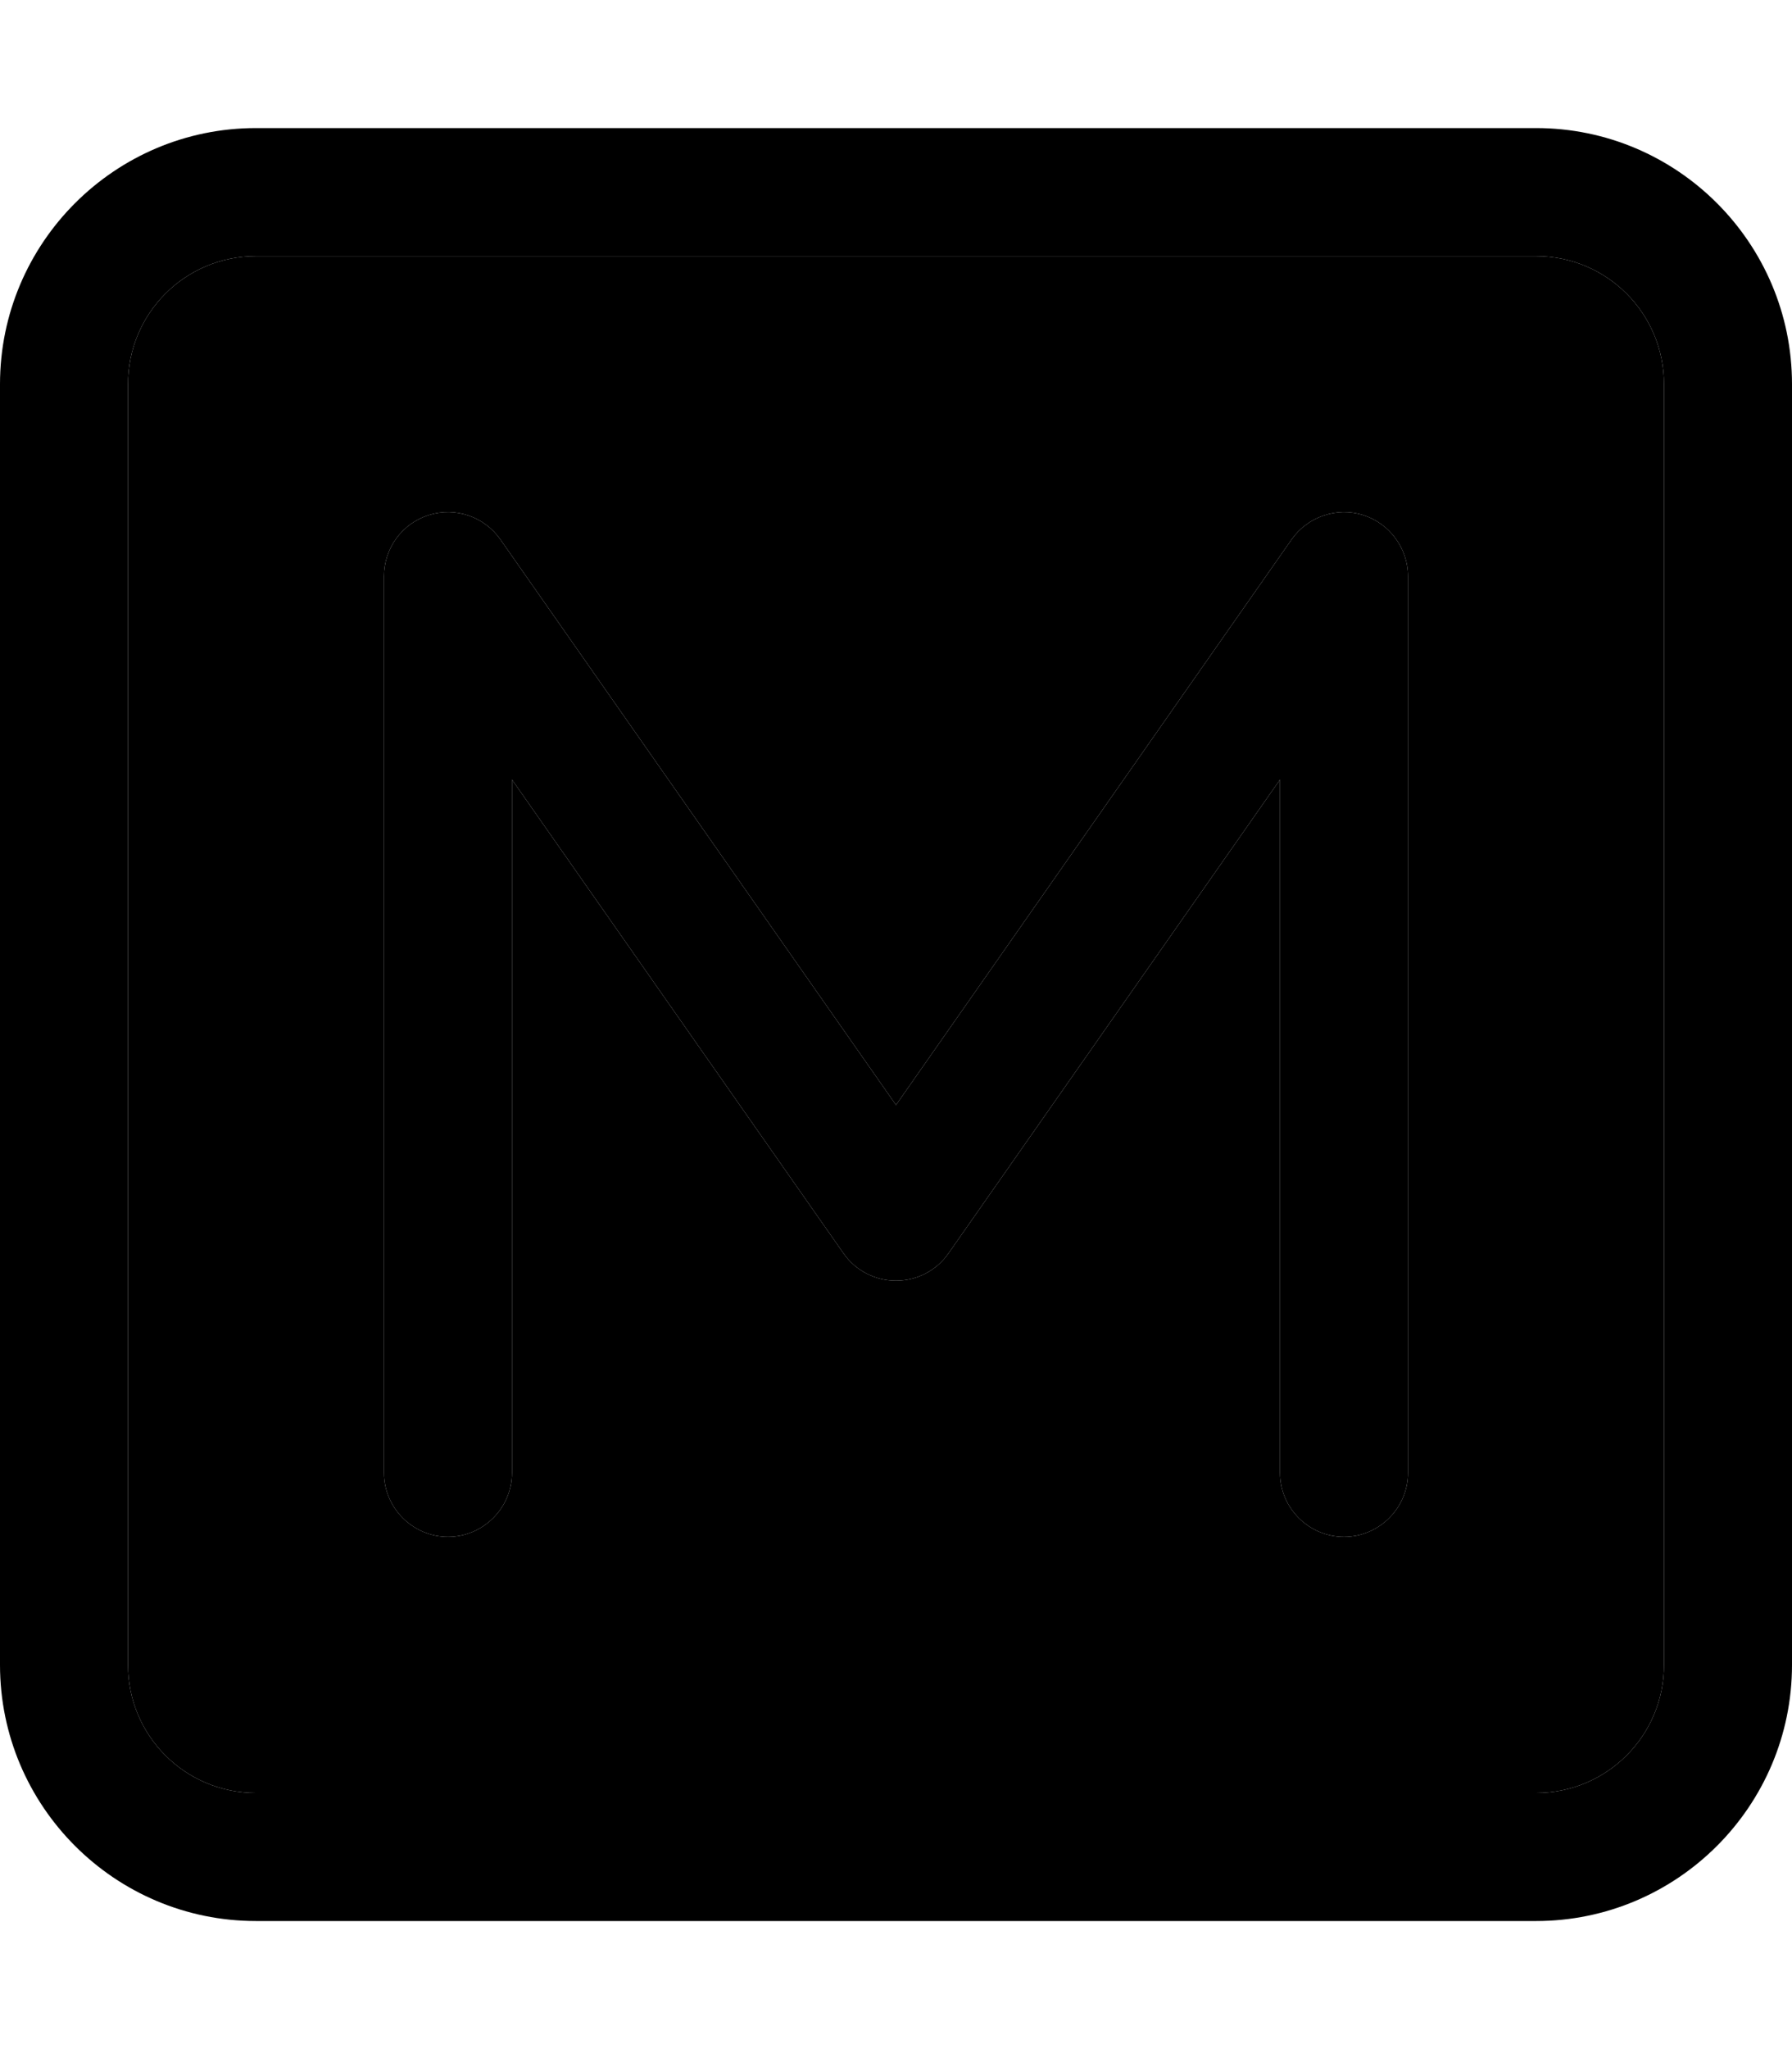 <svg xmlns="http://www.w3.org/2000/svg" viewBox="0 0 448 512"><path class="pr-icon-duotone-secondary" d="M32 96l0 320c0 17.7 14.3 32 32 32l320 0c17.7 0 32-14.3 32-32l0-320c0-17.7-14.3-32-32-32L64 64C46.3 64 32 78.3 32 96zm64 48c0-7 4.5-13.2 11.2-15.3s13.9 .4 17.9 6.1L224 276.1l98.9-141.3c4-5.7 11.3-8.2 17.9-6.1s11.2 8.3 11.2 15.3l0 224c0 8.8-7.2 16-16 16s-16-7.2-16-16l0-173.2L237.1 313.2c-3 4.3-7.9 6.8-13.1 6.8s-10.1-2.5-13.1-6.8L128 194.8 128 368c0 8.8-7.2 16-16 16s-16-7.2-16-16l0-224z"/><path class="pr-icon-duotone-primary" d="M64 64C46.3 64 32 78.3 32 96l0 320c0 17.7 14.3 32 32 32l320 0c17.7 0 32-14.3 32-32l0-320c0-17.7-14.3-32-32-32L64 64zM0 96C0 60.7 28.7 32 64 32l320 0c35.3 0 64 28.7 64 64l0 320c0 35.3-28.7 64-64 64L64 480c-35.3 0-64-28.7-64-64L0 96zm125.1 38.8L224 276.1l98.9-141.3c4-5.7 11.3-8.2 17.9-6.1s11.2 8.3 11.2 15.3l0 224c0 8.8-7.2 16-16 16s-16-7.2-16-16l0-173.2L237.1 313.2c-3 4.3-7.9 6.8-13.1 6.8s-10.1-2.5-13.1-6.8L128 194.8 128 368c0 8.8-7.2 16-16 16s-16-7.2-16-16l0-224c0-7 4.5-13.2 11.2-15.3s13.9 .4 17.9 6.1z"/></svg>